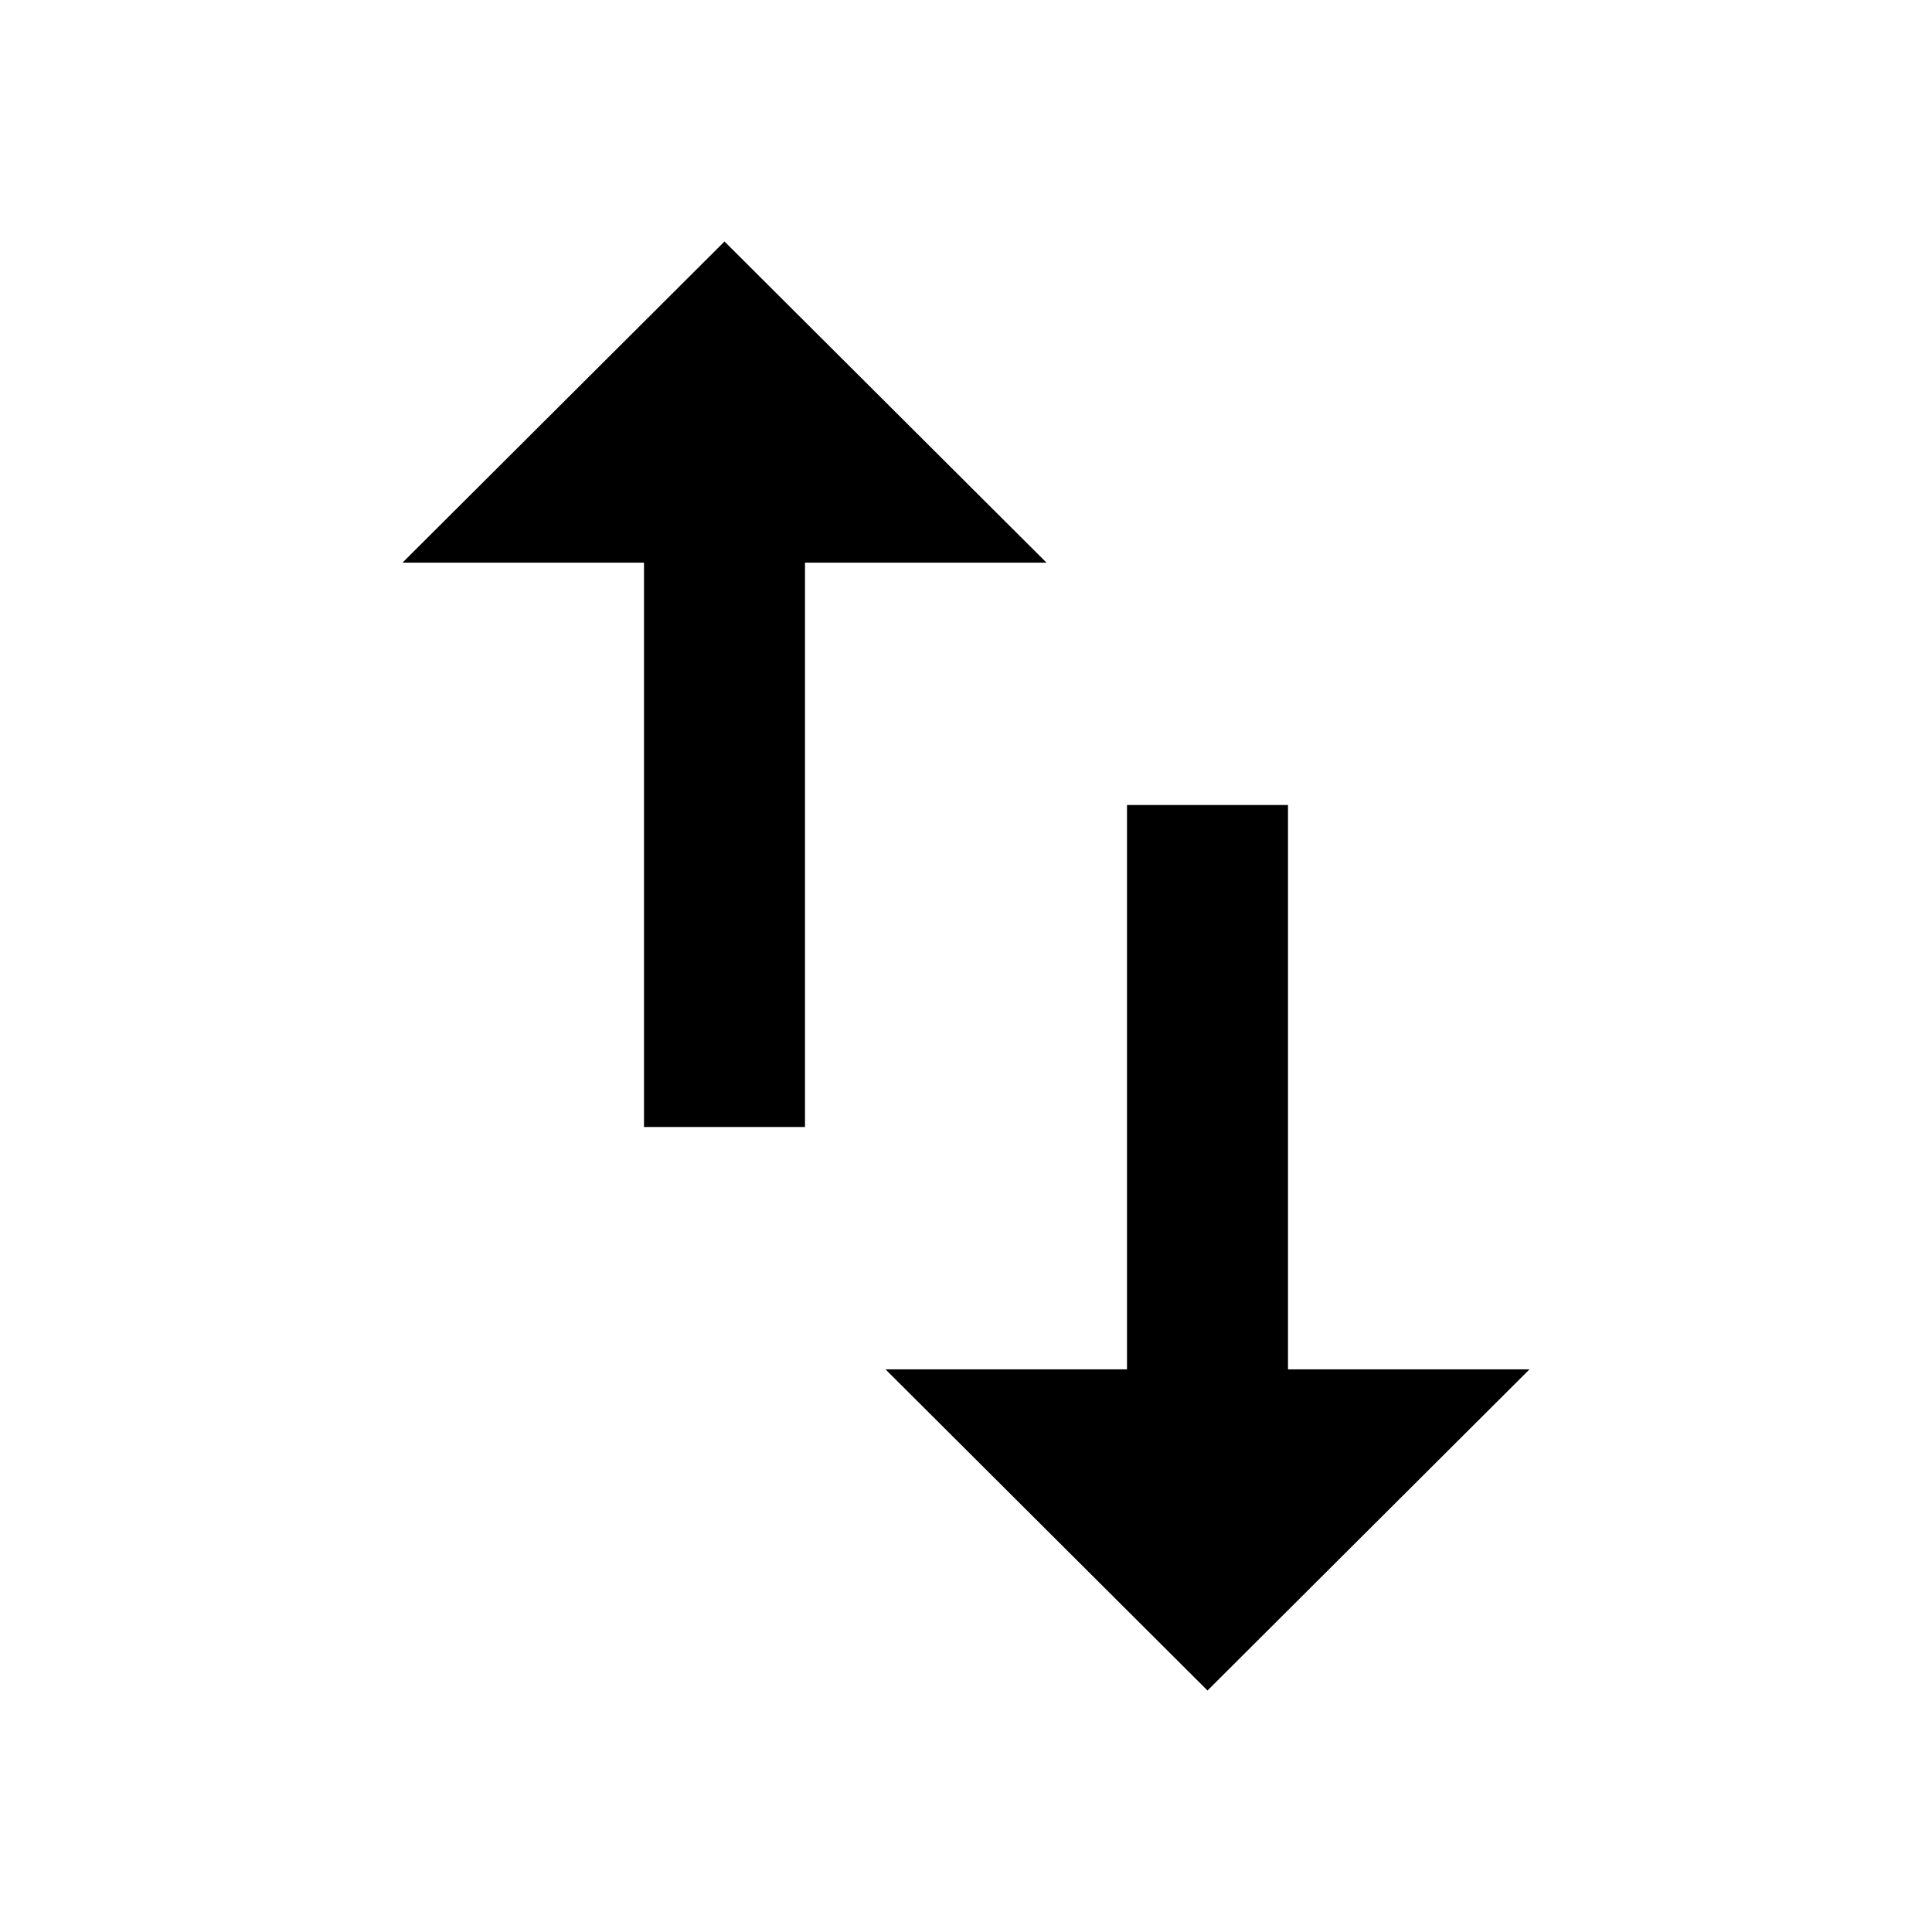 <svg width="18" height="18" viewBox="0 0 18 18" fill="none" xmlns="http://www.w3.org/2000/svg">
<path d="M6.75 2.25L3.75 5.242H6V10.5H7.5V5.242H9.75L6.75 2.25ZM12 12.758V7.5H10.5V12.758H8.25L11.25 15.75L14.25 12.758H12Z" fill="black"/>
</svg>
